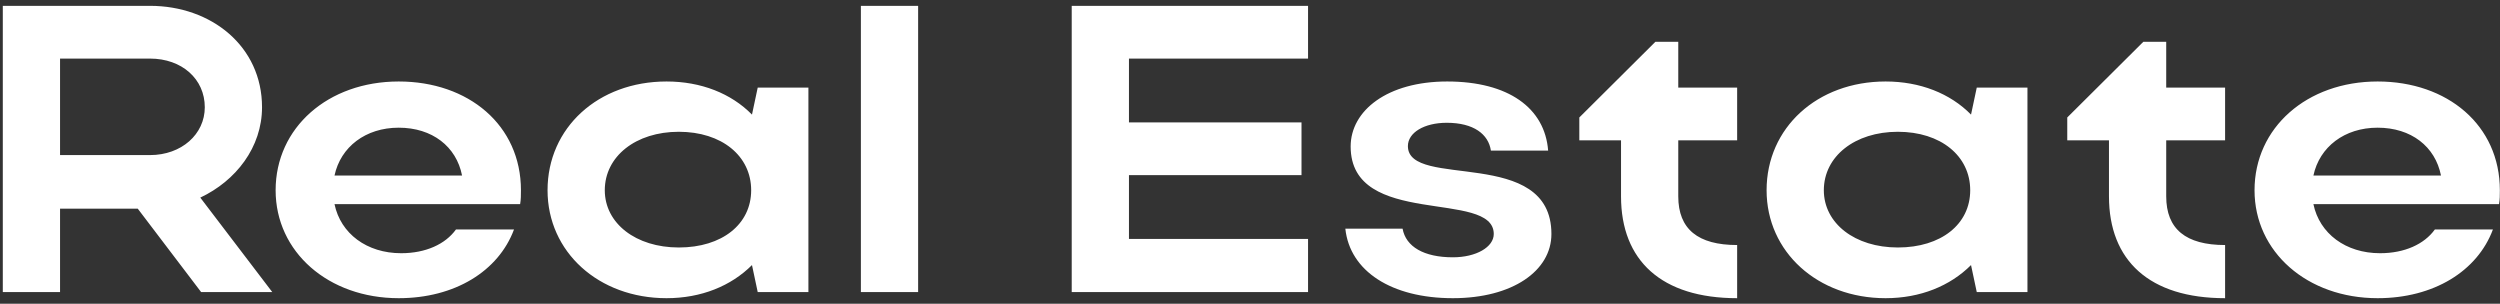 <svg width="214" height="26" viewBox="0 0 214 26" fill="none" xmlns="http://www.w3.org/2000/svg">
<rect x="0" y="0" width="214" height="26" fill="#333333" stroke="none"/>
<path d="M17.215 25L11.79 17.86H5.14V25H0.24V0.5H12.84C18.09 0.5 22.43 3.965 22.43 9.18C22.43 12.61 20.19 15.48 17.145 16.915L23.305 25H17.215ZM17.53 9.18C17.53 6.765 15.57 5.015 12.84 5.015H5.14V13.275H12.84C15.535 13.275 17.53 11.49 17.53 9.18ZM44.523 17.475H28.634C29.159 19.995 31.398 21.675 34.339 21.675C36.438 21.675 38.118 20.905 39.029 19.645H43.998C42.669 23.215 38.923 25.525 34.129 25.525C28.108 25.525 23.593 21.57 23.593 16.285C23.593 10.93 28.073 6.975 34.129 6.975C40.114 6.975 44.593 10.72 44.593 16.285C44.593 16.67 44.593 17.09 44.523 17.475ZM28.634 15.025H39.553C39.063 12.54 36.998 10.93 34.129 10.93C31.294 10.93 29.159 12.575 28.634 15.025ZM69.2 25H64.86L64.37 22.69C62.585 24.475 60.03 25.525 57.055 25.525C51.245 25.525 46.87 21.57 46.87 16.285C46.87 10.93 51.21 6.975 57.055 6.975C59.995 6.975 62.585 7.99 64.37 9.81L64.86 7.5H69.2V25ZM51.77 16.285C51.77 19.12 54.43 21.185 58.105 21.185C61.815 21.185 64.3 19.19 64.3 16.285C64.3 13.345 61.78 11.28 58.105 11.28C54.43 11.28 51.77 13.38 51.77 16.285ZM78.592 0.5V25H73.692V0.5H78.592ZM91.739 25V0.5H111.969V5.015H96.639V10.475H111.409V14.99H96.639V20.45H111.969V25H91.739ZM132.801 20.03C132.801 23.18 129.476 25.525 124.366 25.525C119.116 25.525 115.546 23.215 115.161 19.575H120.061C120.341 21.115 121.881 22.025 124.366 22.025C126.361 22.025 127.866 21.15 127.866 20.03C127.866 16.18 115.616 19.575 115.616 12.54C115.616 9.46 118.766 6.975 123.876 6.975C129.126 6.975 132.241 9.25 132.521 12.89H127.621C127.411 11.49 126.151 10.51 123.841 10.51C121.916 10.51 120.516 11.35 120.516 12.505C120.516 16.25 132.801 12.47 132.801 20.03ZM143.66 12.015V16.81C143.66 19.61 145.34 20.975 148.7 20.975V25.525C142.225 25.525 138.76 22.305 138.76 16.81V12.015H135.19V10.055L141.7 3.58H143.66V7.5H148.7V12.015H143.66ZM173.55 25H169.21L168.72 22.69C166.935 24.475 164.38 25.525 161.405 25.525C155.595 25.525 151.22 21.57 151.22 16.285C151.22 10.93 155.56 6.975 161.405 6.975C164.345 6.975 166.935 7.99 168.72 9.81L169.21 7.5H173.55V25ZM156.12 16.285C156.12 19.12 158.78 21.185 162.455 21.185C166.165 21.185 168.65 19.19 168.65 16.285C168.65 13.345 166.13 11.28 162.455 11.28C158.78 11.28 156.12 13.38 156.12 16.285ZM185.428 12.015V16.81C185.428 19.61 187.108 20.975 190.468 20.975V25.525C183.993 25.525 180.528 22.305 180.528 16.81V12.015H176.958V10.055L183.468 3.58H185.428V7.5H190.468V12.015H185.428ZM213.918 17.475H198.028C198.553 19.995 200.793 21.675 203.733 21.675C205.833 21.675 207.513 20.905 208.423 19.645H213.393C212.063 23.215 208.318 25.525 203.523 25.525C197.503 25.525 192.988 21.57 192.988 16.285C192.988 10.93 197.468 6.975 203.523 6.975C209.508 6.975 213.988 10.72 213.988 16.285C213.988 16.67 213.988 17.09 213.918 17.475ZM198.028 15.025H208.948C208.458 12.54 206.393 10.93 203.523 10.93C200.688 10.93 198.553 12.575 198.028 15.025Z" fill="white"/>
</svg>
